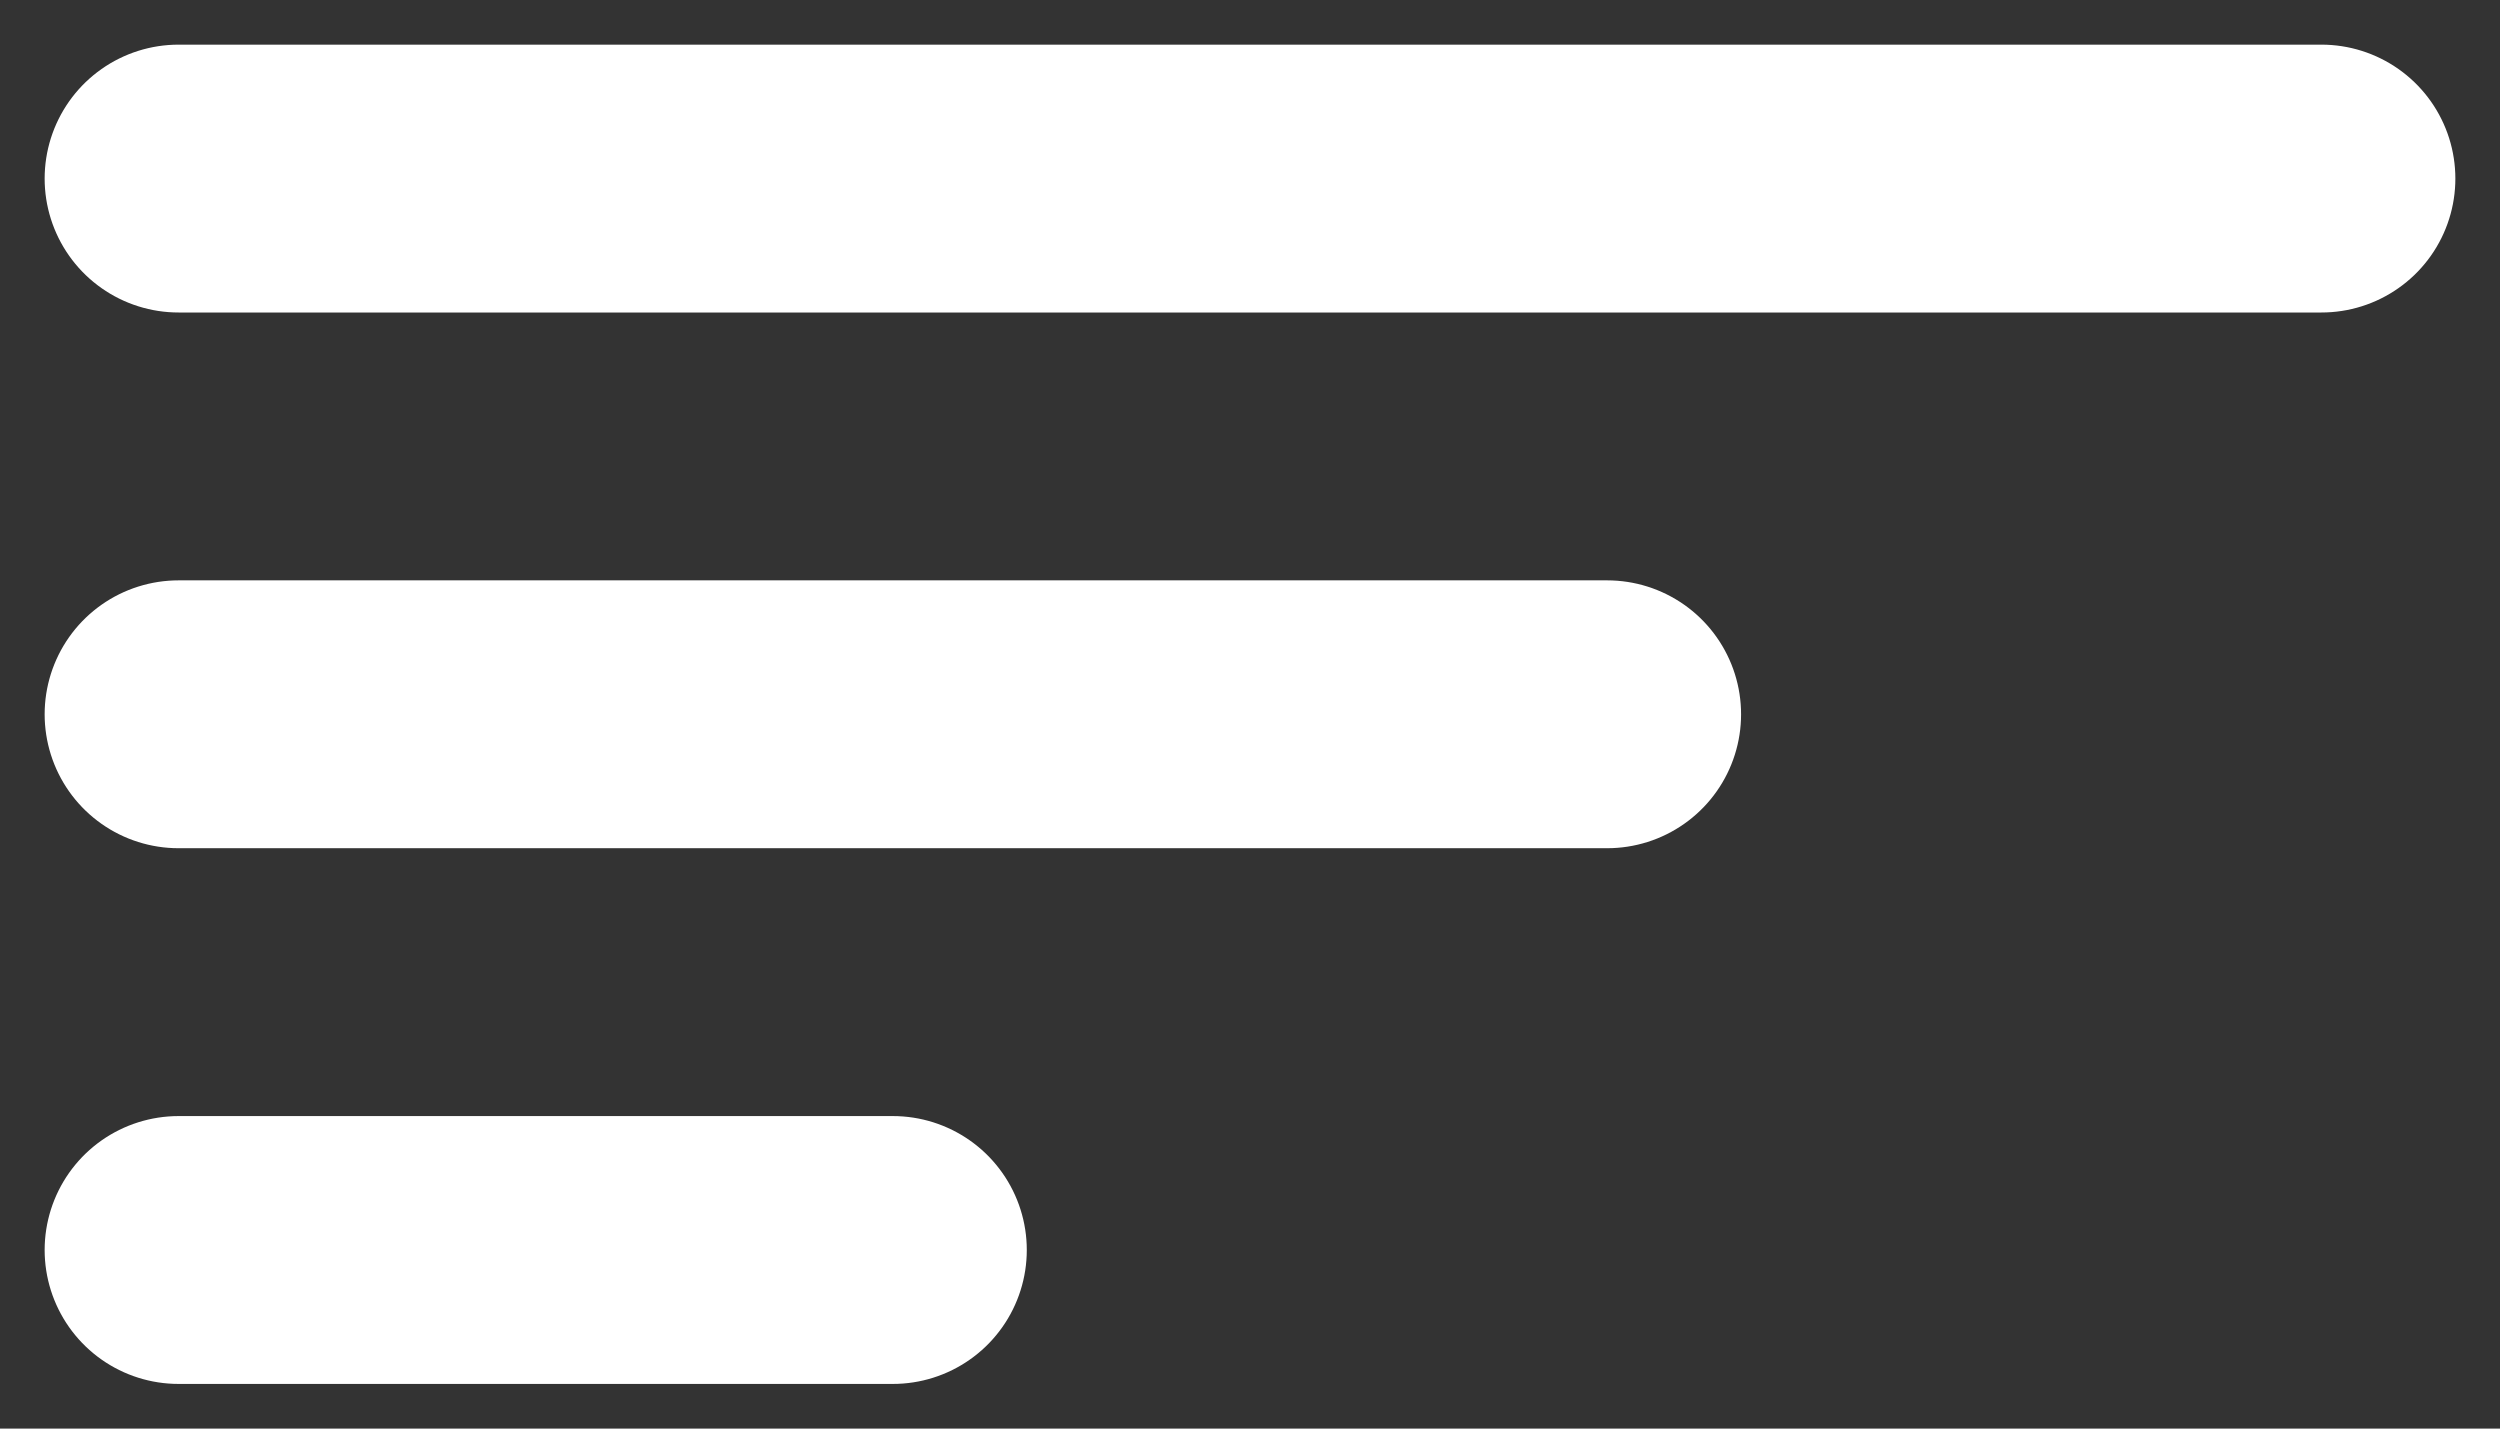 <svg width="28" height="16" viewBox="0 0 28 16" fill="none" xmlns="http://www.w3.org/2000/svg">
<rect x="0" y="0" width="28" height="16" fill="#333333" stroke="none"/>
<path id="sort" d="M2 2H26M2 8H18M2 14H10" stroke="white" stroke-width="3" stroke-linecap="round"/>
</svg>
